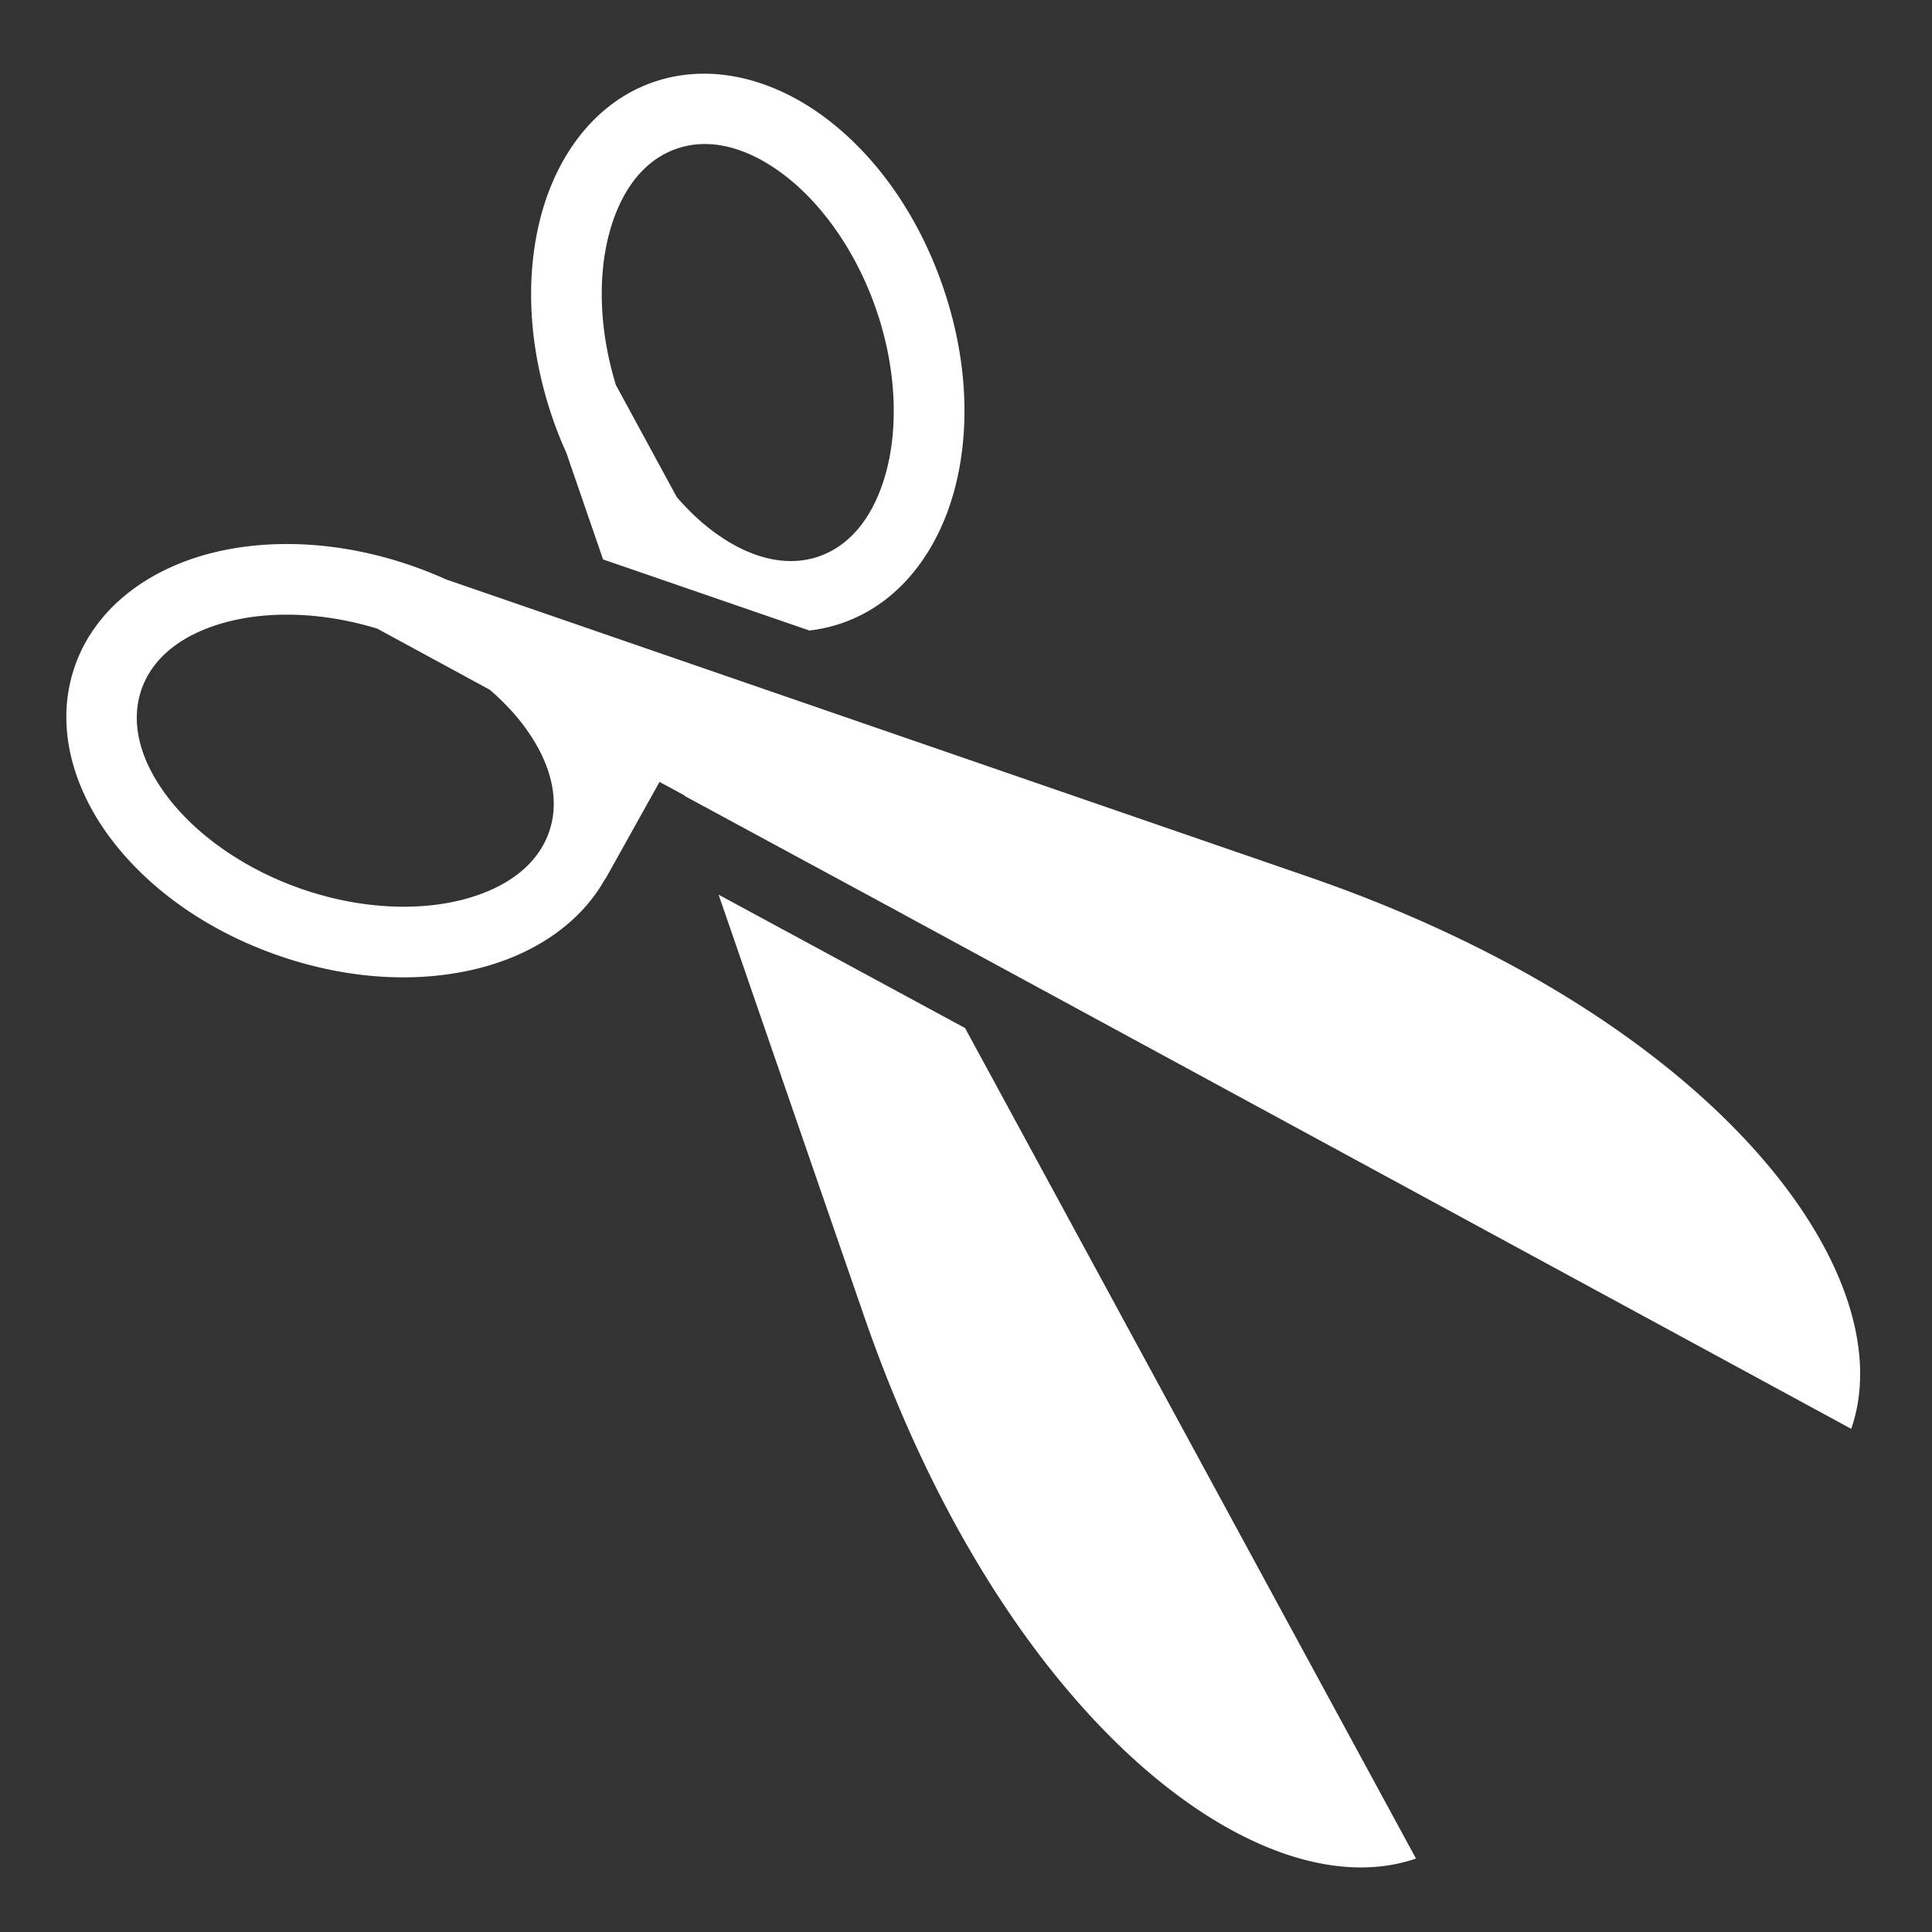 <svg xmlns="http://www.w3.org/2000/svg" width="1em" height="1em" viewBox="0 0 512 512"><rect x="0" y="0" width="512" height="512" fill="#333333" stroke="none"/><path fill="white" d="M187.125 19.53a44.366 44.366 0 0 0-2.188.032c-3.91.152-7.823.84-11.656 2.157c-15.33 5.26-25.474 19.04-29.843 35.218c-4.368 16.177-3.47 35.265 3.125 54.25a108.864 108.864 0 0 0 3.532 8.843l9.72 28.22l54.686 18.844c2.874-.326 5.74-.97 8.563-1.938c15.33-5.262 25.475-19.04 29.843-35.22c4.368-16.176 3.47-35.264-3.125-54.25c-6.595-18.983-17.755-34.555-31.218-44.592c-9.465-7.058-20.435-11.42-31.437-11.563zm-1.28 18.657c6.724-.256 14.112 2.322 21.56 7.876c9.933 7.404 19.25 20.007 24.72 35.75c5.47 15.742 5.93 31.353 2.72 43.25c-3.213 11.896-9.573 19.556-17.876 22.406c-8.303 2.848-18.1.716-28.032-6.69c-3.308-2.464-6.543-5.523-9.594-9.06l-16.125-29.69c-4.522-14.7-4.756-29.12-1.75-40.25c3.21-11.895 9.57-19.524 17.874-22.374a22.657 22.657 0 0 1 6.5-1.218zm-111.595 106c-6.73.138-13.183 1.02-19.25 2.657c-16.178 4.368-29.957 14.544-35.22 29.875c-5.26 15.33-.66 31.786 9.376 45.25c10.037 13.46 25.61 24.653 44.594 31.25c18.985 6.595 38.072 7.46 54.25 3.093c13.807-3.73 25.866-11.66 32.375-23.438l.063.063l14.343-25.72l6.595 3.563c.026.076.036.082.063.157l57.937 31.344l.03.032l251.19 136.344c14.236-41.16-36.206-109.062-143.626-146.22l-228.814-78.905a109.267 109.267 0 0 0-8.906-3.56c-11.865-4.124-23.785-6.01-35-5.782zm.344 18.72a74.22 74.22 0 0 1 5.437.093c6.374.345 13.134 1.512 19.94 3.594l29.81 16.187c3.54 3.057 6.598 6.288 9.064 9.595c7.405 9.932 9.537 19.73 6.687 28.03c-2.85 8.304-10.51 14.664-22.405 17.876c-11.896 3.213-27.507 2.752-43.25-2.718c-15.743-5.47-28.345-14.818-35.75-24.75c-7.405-9.93-9.506-19.728-6.656-28.03c2.85-8.304 10.478-14.664 22.374-17.876c4.46-1.204 9.43-1.896 14.75-2zm115.844 74.187c12.42 36.016 25.524 74.023 38.593 111.812c37.156 107.42 105.06 157.862 146.22 143.625L255.75 272.44l-65.313-35.344z"/></svg>